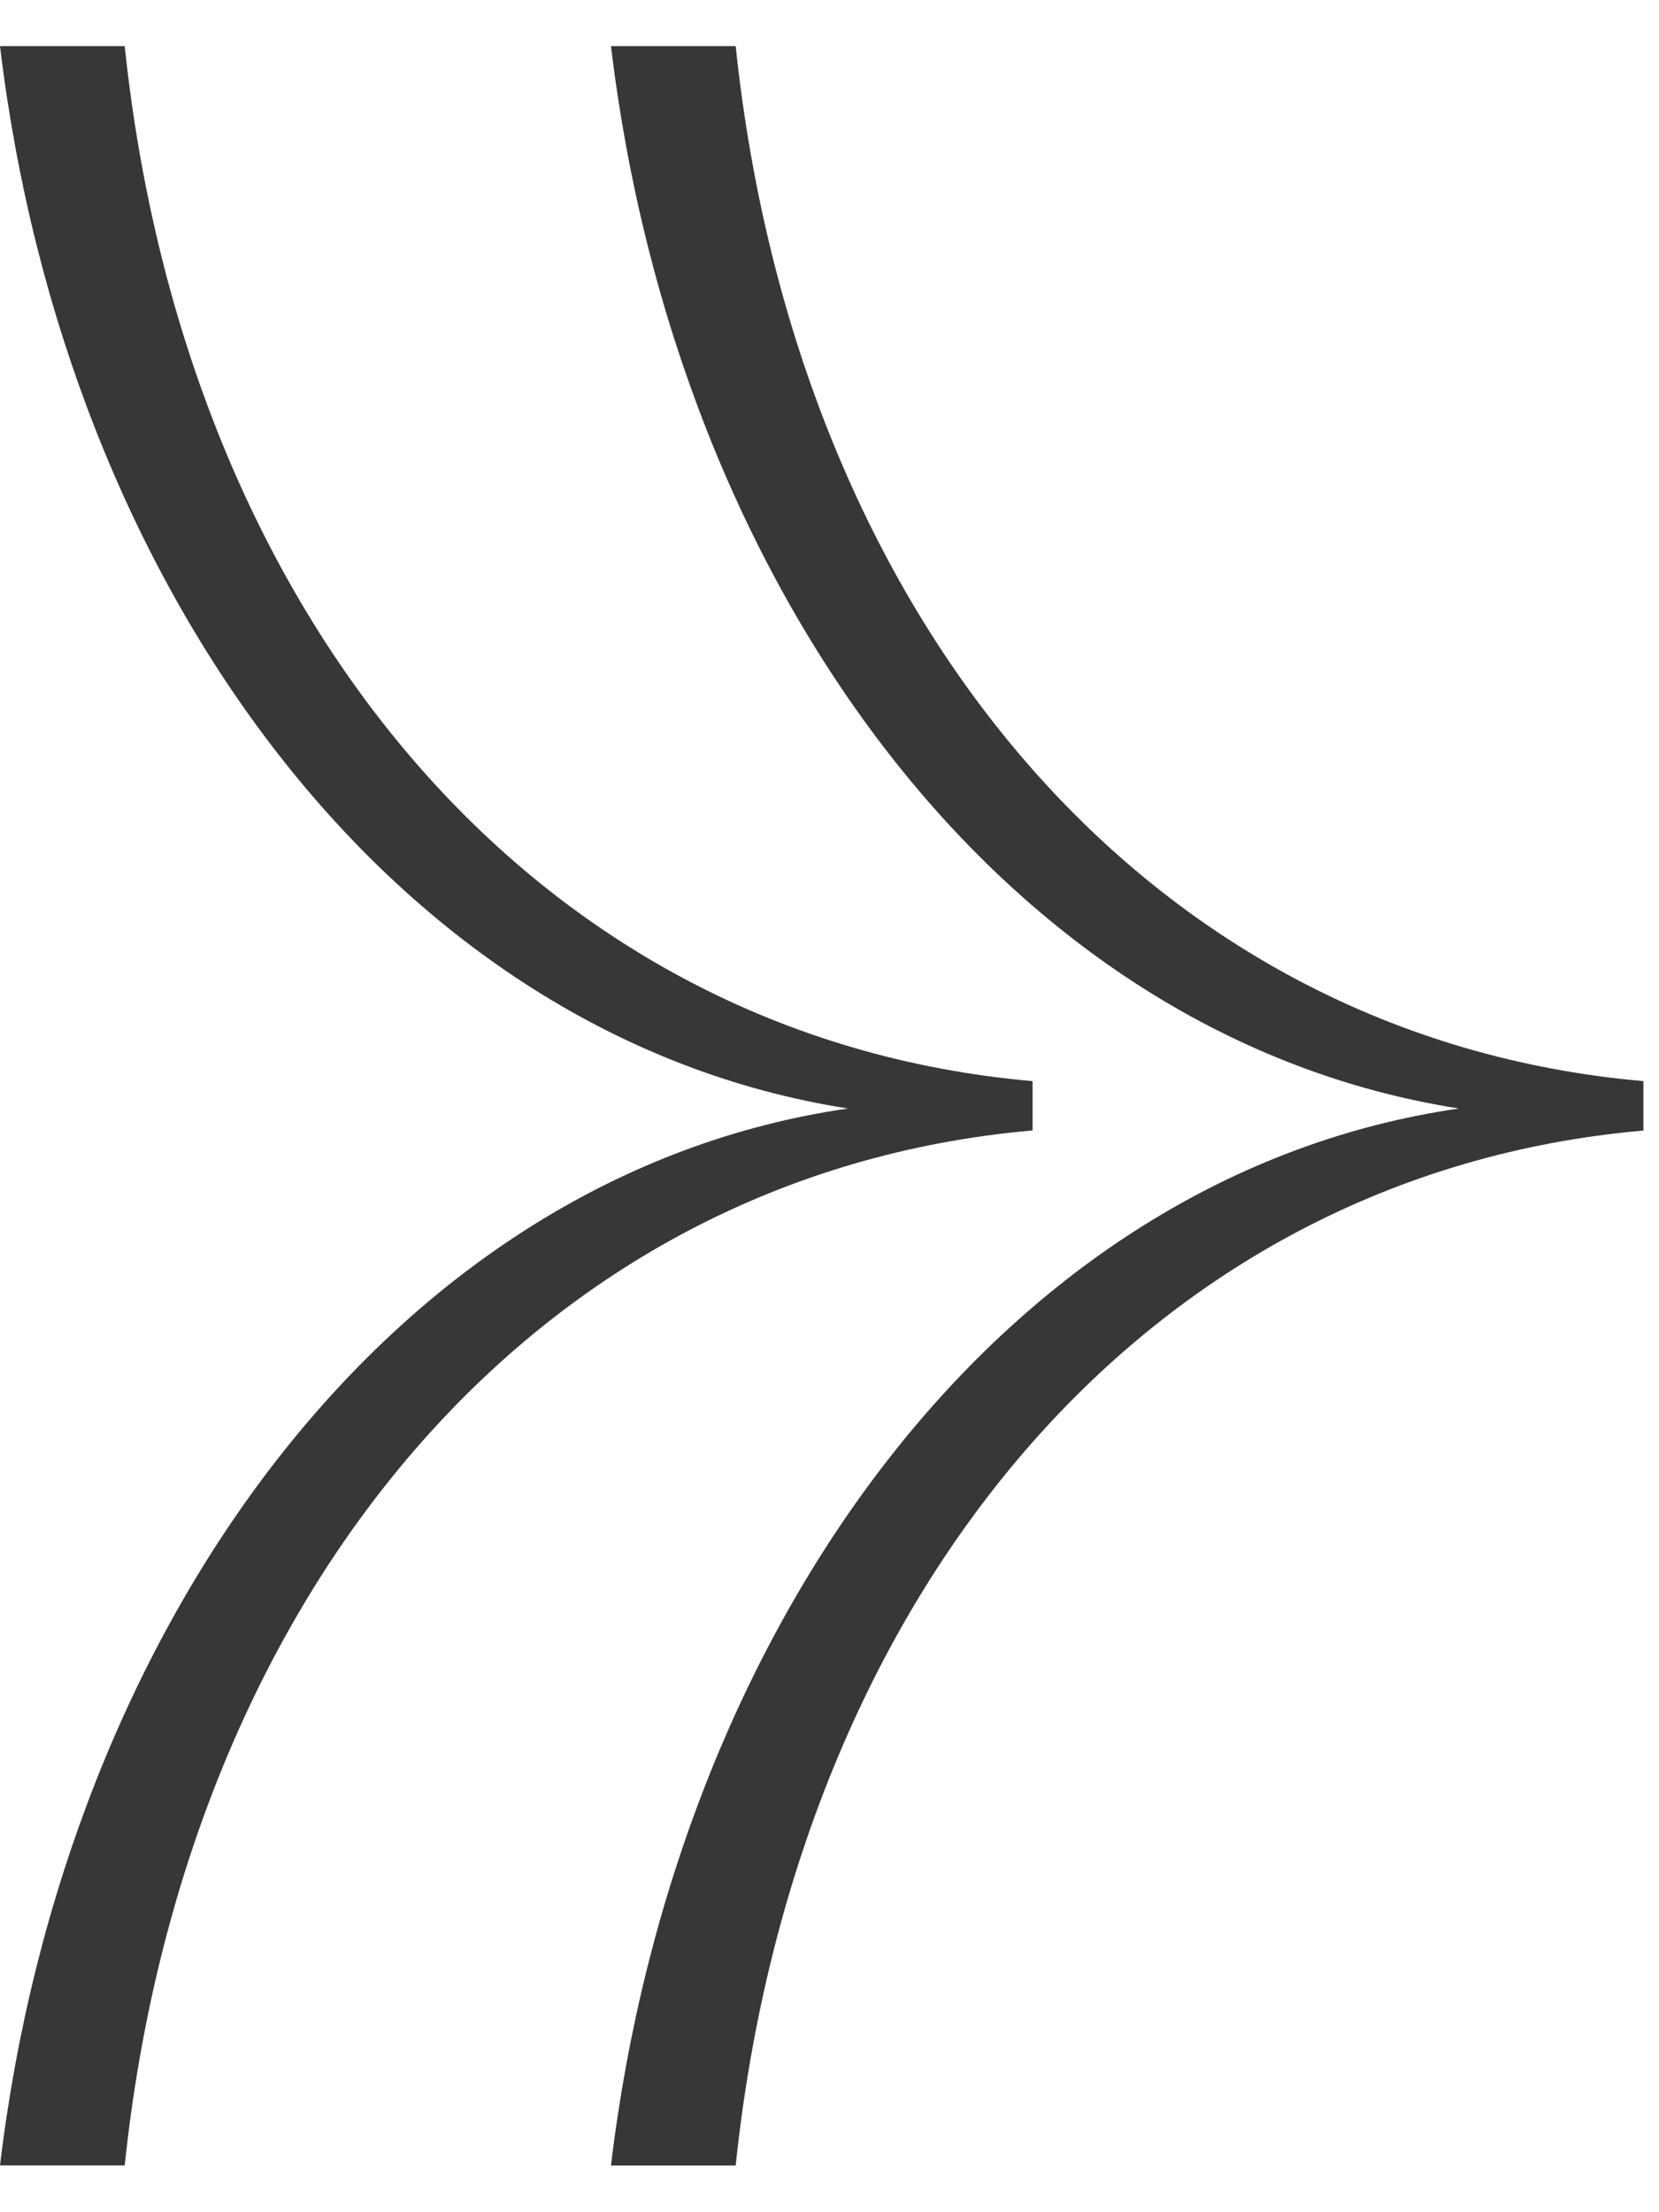 <svg width="18" height="24" viewBox="0 0 18 24" fill="none" xmlns="http://www.w3.org/2000/svg">
    <g id="Arrow Icon" clip-path="url(#clip0_148_1112)">
    <path id="Vector" d="M17.831 12.264L17.831 11.729C12.42 11.255 8.632 6.679 7.982 0.5L6.629 0.5C7.333 6.382 10.904 11.255 15.83 12.026C10.904 12.738 7.333 17.611 6.629 23.493L7.982 23.493C8.632 17.314 12.421 12.738 17.832 12.265" fill="#373737"/>
    <path id="Vector_2" d="M11.203 11.729C5.79 11.255 2.003 6.679 1.353 0.5L0 0.5C0.704 6.382 4.275 11.255 9.2 12.026C4.275 12.739 0.704 17.611 1.00501e-06 23.492L1.353 23.492C2.003 17.313 5.79 12.739 11.203 12.264L11.203 11.729Z" fill="#373737"/>
    </g>
</svg>
